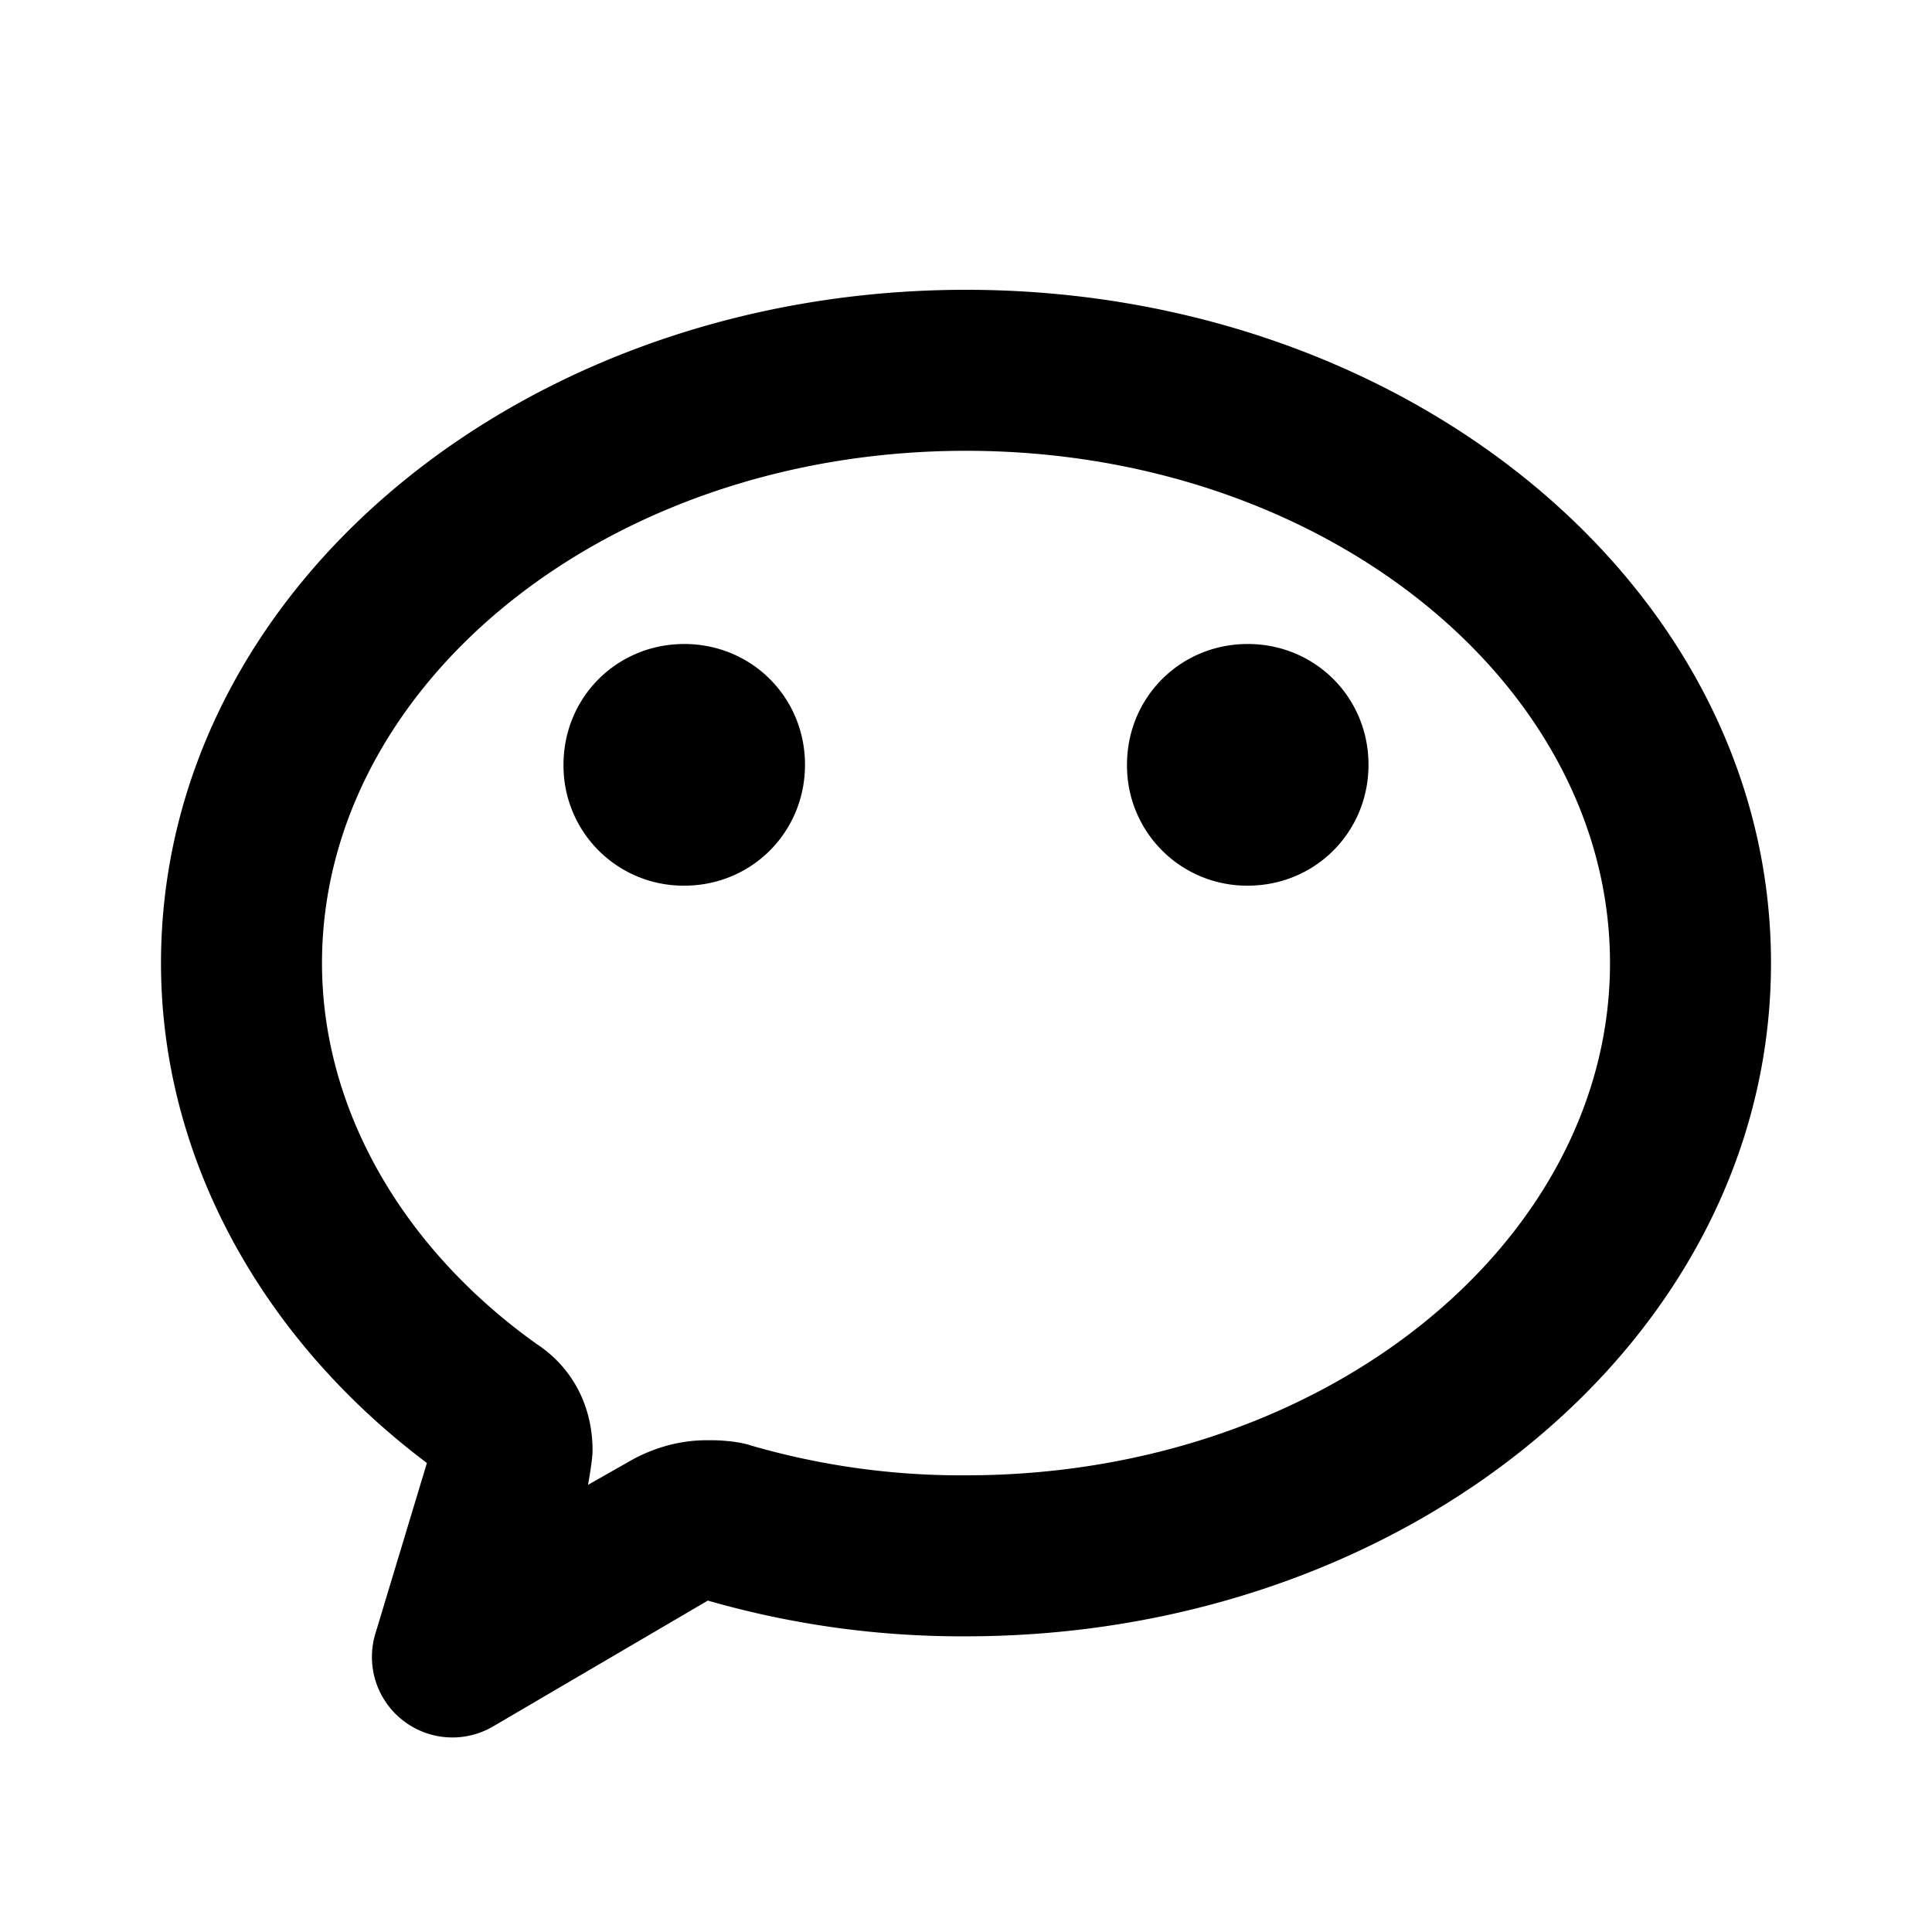 <svg xmlns="http://www.w3.org/2000/svg" viewBox="0 0 24 24">
    <g>
        <path fill="none" d="M0 0h24v24H0z"/>
        <path fill="#000" fill-rule="nonzero" d="M8.793 19.883l-2.667 1.563a1 1 0 0 1-1.463-1.152l.64-2.12C3.24 16.622 2 14.366 2 11.965 2 7.297 6.517 3.6 12 3.6s10 3.697 10 8.364c0 4.666-4.517 8.363-10 8.363a11.41 11.41 0 0 1-3.207-.444zm-2.115-3.18c.445.3.683.776.683 1.315 0 .074-.019.216-.056.427l.493-.28c.294-.173.634-.274.98-.274.089 0 .138 0 .209.006.13.009.251.029.354.063a9.373 9.373 0 0 0 2.659.367c4.457 0 8-2.9 8-6.363C20 8.5 16.457 5.6 12 5.6s-8 2.9-8 6.364c0 1.803.991 3.541 2.678 4.74zM8.5 11.002A1.49 1.49 0 0 1 7 9.5C7 8.663 7.663 8 8.5 8s1.5.663 1.5 1.5c0 .838-.663 1.502-1.5 1.502zm7 0A1.49 1.49 0 0 1 14 9.5C14 8.663 14.663 8 15.5 8s1.5.663 1.5 1.5c0 .838-.663 1.502-1.5 1.502z"/>
    </g>
</svg>

